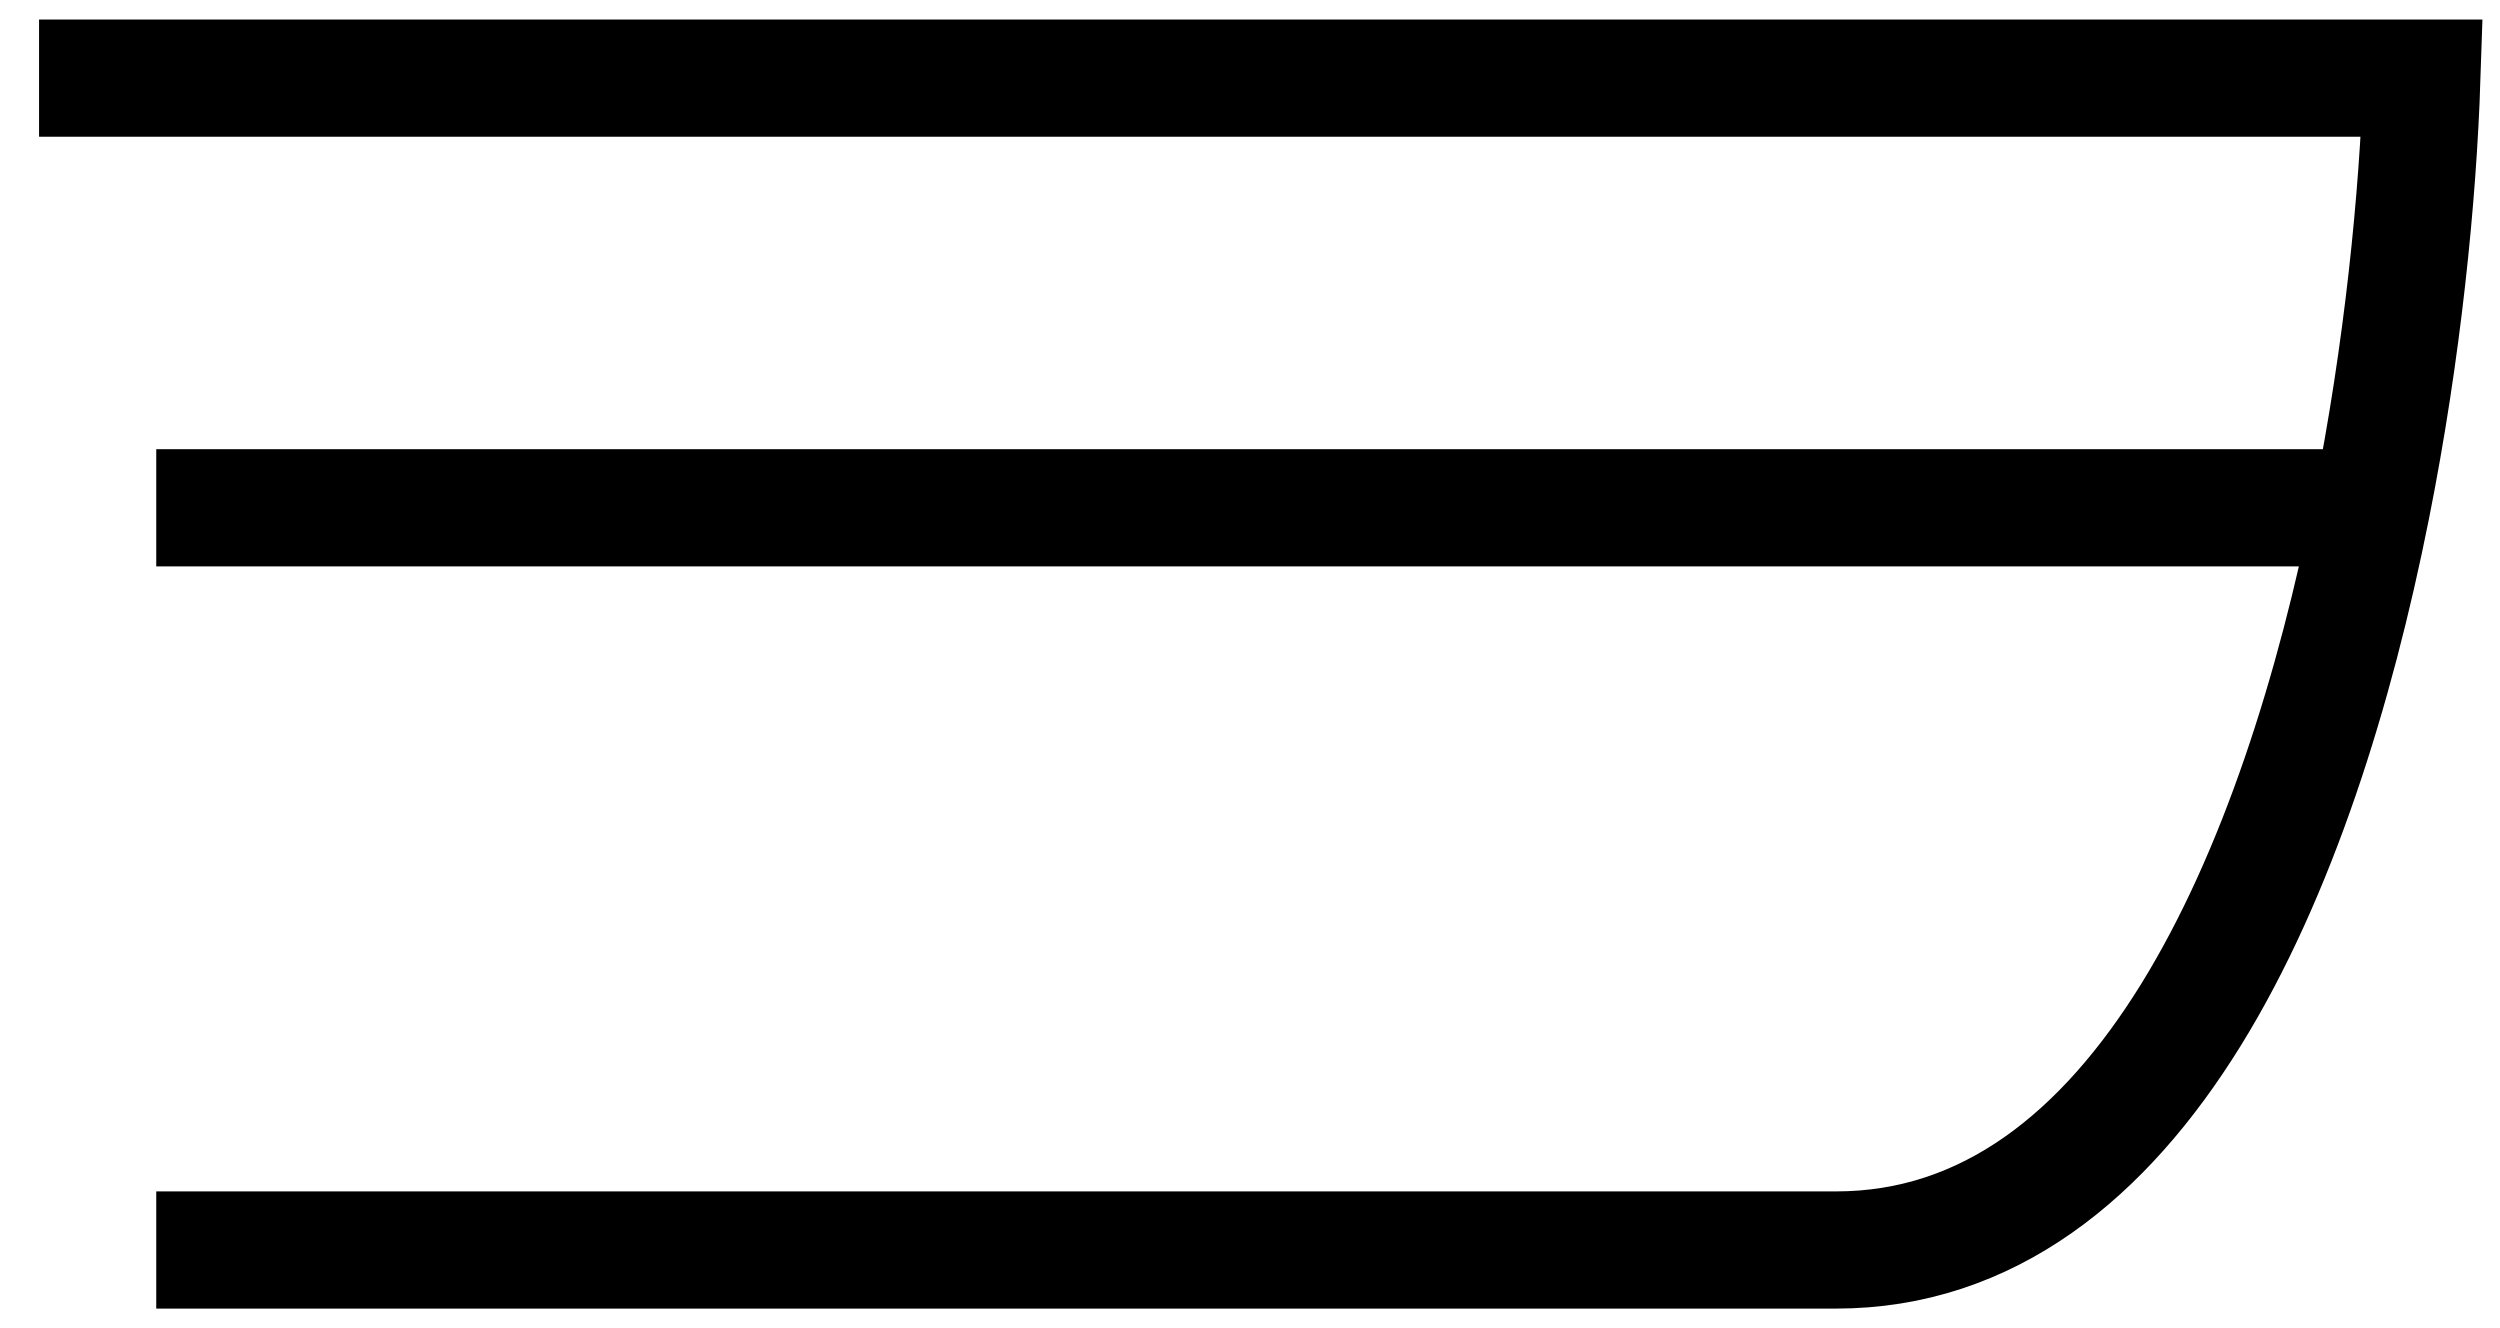 <svg width="32" height="17" viewBox="0 0 32 17" fill="none" xmlns="http://www.w3.org/2000/svg">
<path d="M0.5 1H31C30.95 2.514 30.756 4.486 30.354 6.5M2 16C6.833 16 17.9 16 23.5 16C27.405 16 29.429 11.139 30.354 6.5M30.354 6.5H2" stroke="black" stroke-width="1.5"/>
</svg>
